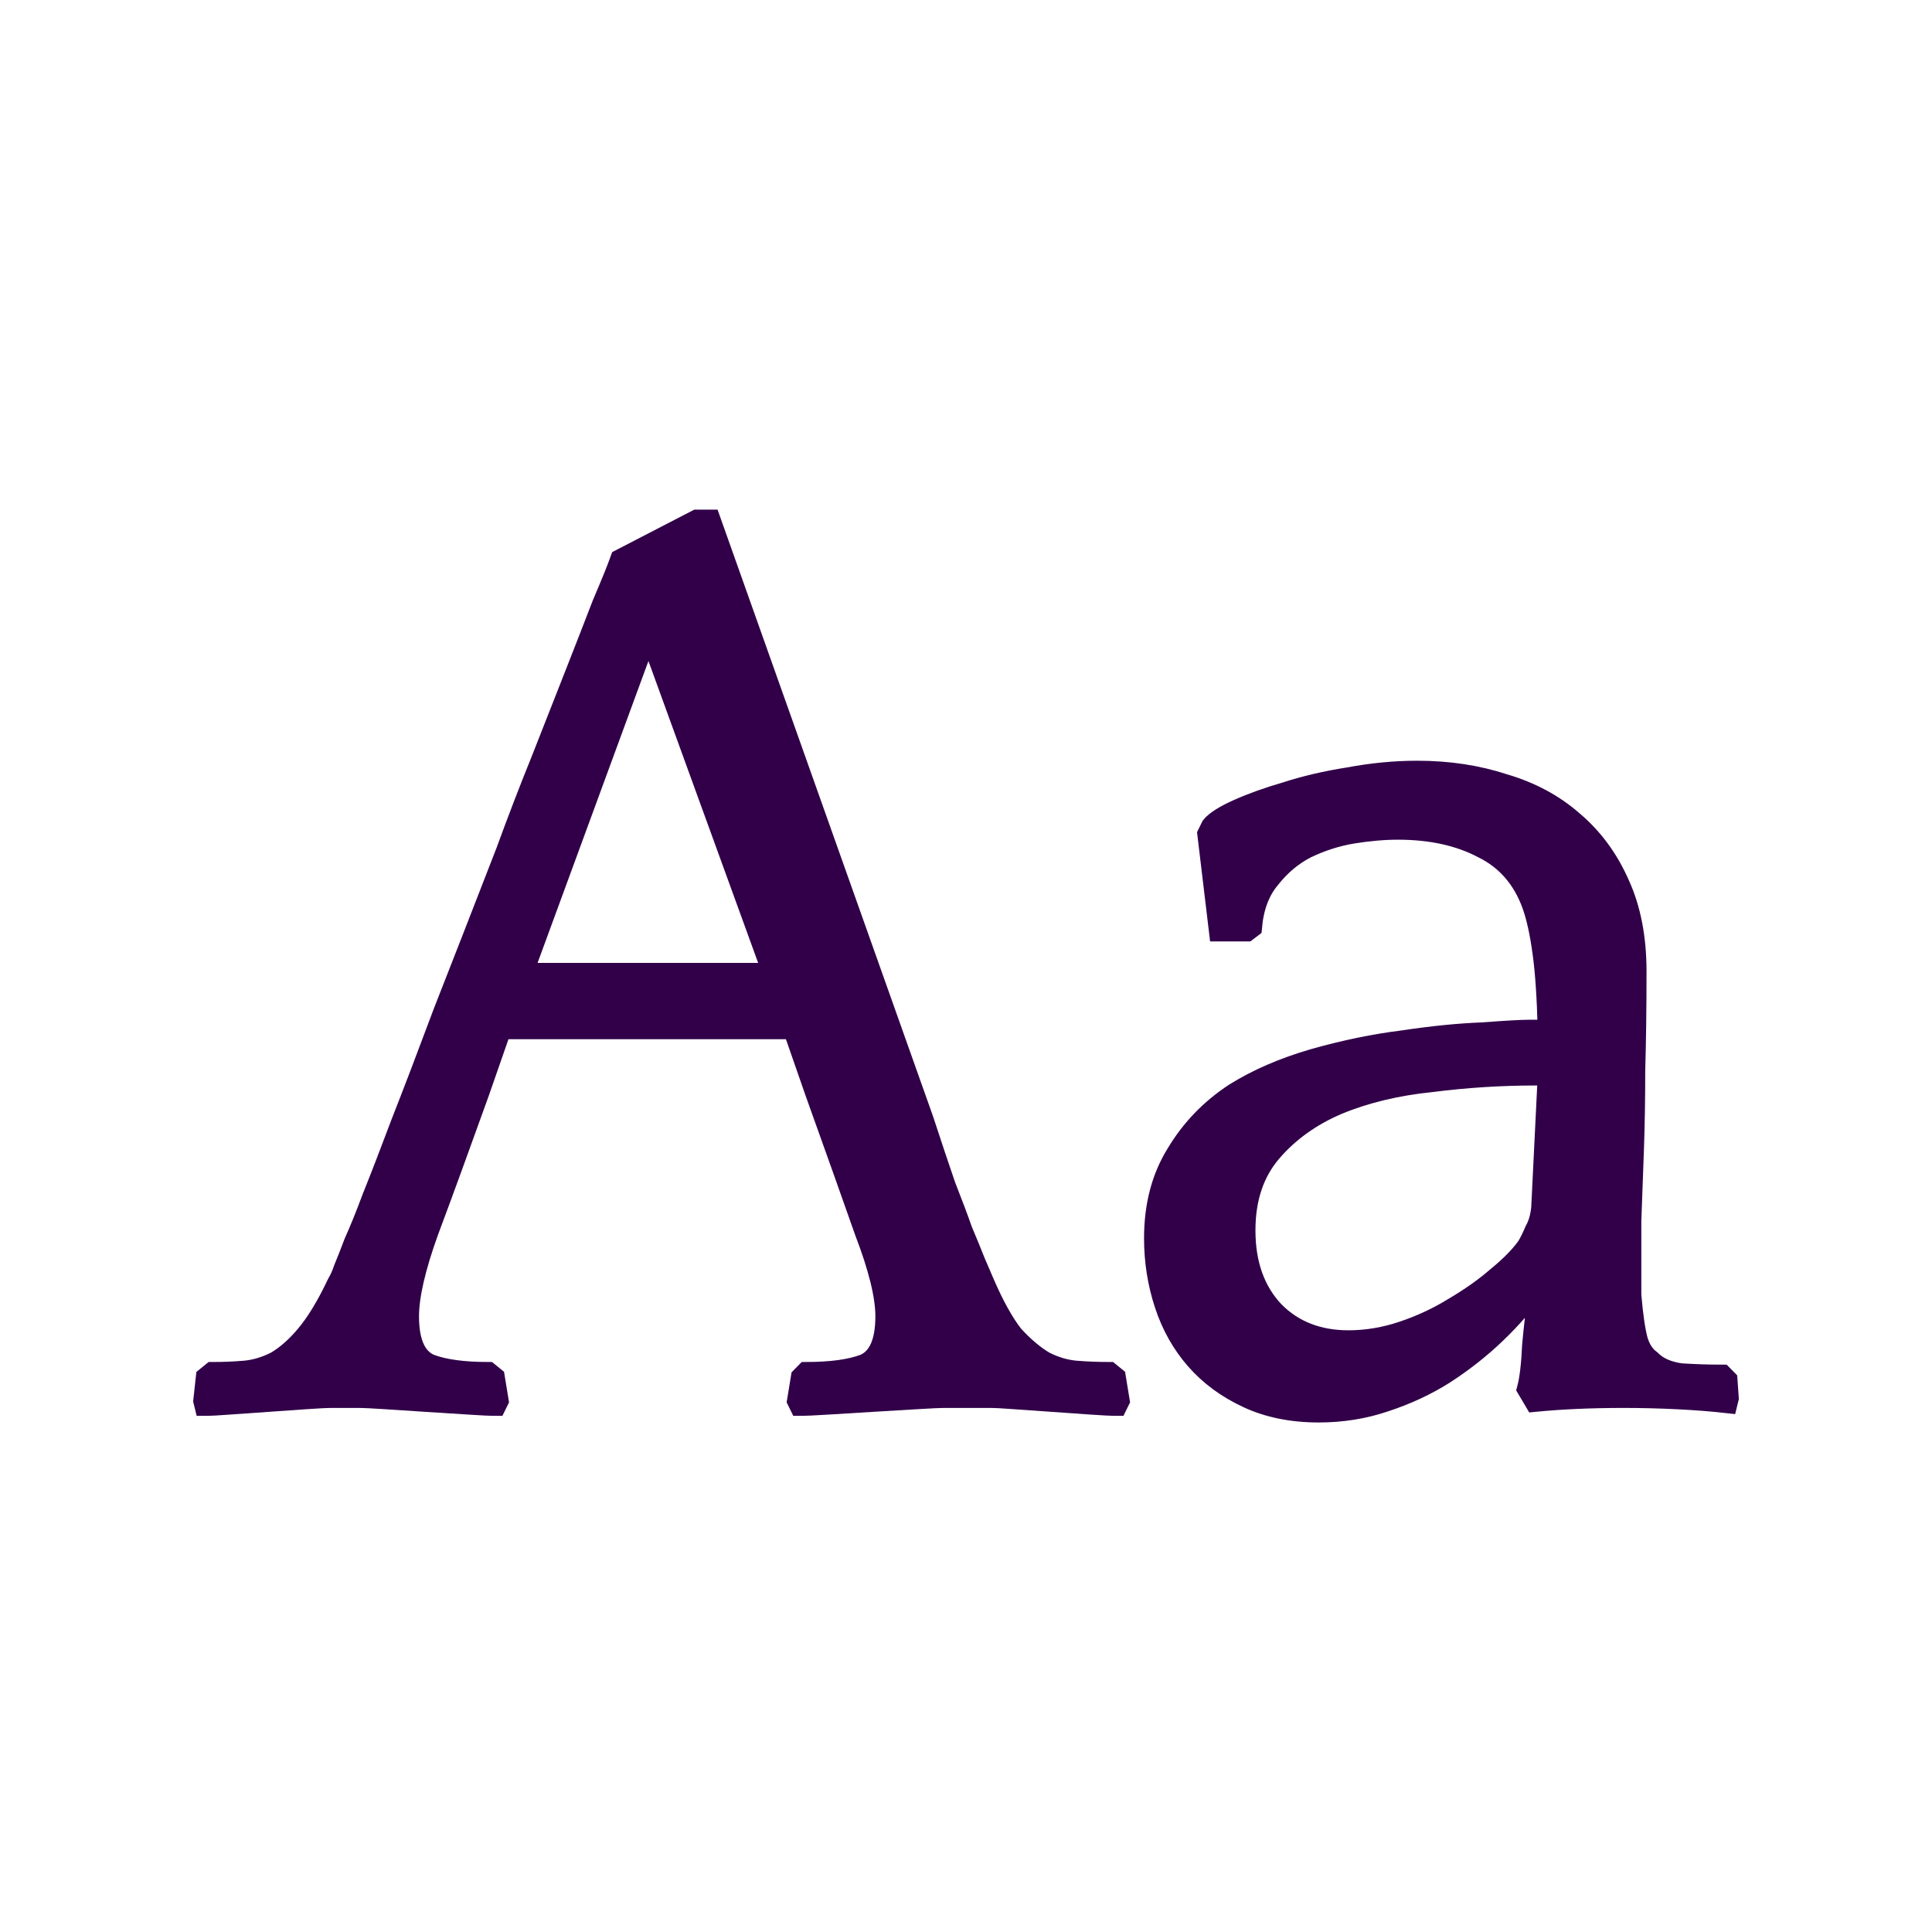 <?xml version="1.0" encoding="UTF-8" standalone="no"?>
<!-- Created with Inkscape (http://www.inkscape.org/) -->

<svg
   xmlns:dc="http://purl.org/dc/elements/1.1/"
   xmlns:cc="http://creativecommons.org/ns#"
   xmlns:rdf="http://www.w3.org/1999/02/22-rdf-syntax-ns#"
   xmlns:svg="http://www.w3.org/2000/svg"
   xmlns="http://www.w3.org/2000/svg"
   xmlns:sodipodi="http://sodipodi.sourceforge.net/DTD/sodipodi-0.dtd"
   xmlns:inkscape="http://www.inkscape.org/namespaces/inkscape"
   version="1.0"
   width="100"
   height="100"
   id="svg2"
   inkscape:version="0.92.2 5c3e80d, 2017-08-06"
   sodipodi:docname="general_fontdown.svg">
  <sodipodi:namedview
     pagecolor="#ffffff"
     bordercolor="#666666"
     borderopacity="1"
     objecttolerance="10"
     gridtolerance="10"
     guidetolerance="10"
     inkscape:pageopacity="0"
     inkscape:pageshadow="2"
     inkscape:window-width="1920"
     inkscape:window-height="1030"
     id="namedview3048"
     showgrid="false"
     inkscape:zoom="5.6568544"
     inkscape:cx="-13.004991"
     inkscape:cy="43.053681"
     inkscape:window-x="0"
     inkscape:window-y="0"
     inkscape:window-maximized="1"
     inkscape:current-layer="svg2" />
  <defs
     id="defs4" />
  <g
     aria-label="Aa"
     style="font-style:normal;font-variant:normal;font-weight:normal;font-stretch:normal;font-size:24px;line-height:125%;font-family:Quattrocento;-inkscape-font-specification:Quattrocento;text-align:center;letter-spacing:0px;word-spacing:0px;text-anchor:middle;fill:#310049;fill-opacity:1;stroke:#310049;stroke-width:0.354px;stroke-linecap:butt;stroke-linejoin:miter;stroke-opacity:1"
     id="text818"
     transform="matrix(2.802,0,0,2.85,42.266,-96.752)">
    <path
       d="m -1.953,43.381 3.936,10.896 q 0.24,0.72 0.408,1.2 0.192,0.48 0.312,0.816 0.144,0.336 0.24,0.576 0.096,0.216 0.168,0.384 0.264,0.6 0.528,0.936 0.288,0.312 0.576,0.48 0.288,0.144 0.576,0.168 0.312,0.024 0.624,0.024 l 0.12,0.096 0.072,0.432 -0.048,0.096 q -0.168,0 -0.504,-0.024 -0.336,-0.024 -0.696,-0.048 -0.36,-0.024 -0.696,-0.048 -0.312,-0.024 -0.48,-0.024 h -0.792 q -0.168,0 -0.552,0.024 -0.384,0.024 -0.816,0.048 -0.408,0.024 -0.792,0.048 -0.384,0.024 -0.552,0.024 l -0.048,-0.096 0.072,-0.432 0.096,-0.096 q 0.696,0 1.08,-0.144 0.384,-0.168 0.384,-0.864 0,-0.552 -0.384,-1.536 -0.36,-1.008 -0.912,-2.52 l -0.408,-1.152 H -5.817 l -0.408,1.152 q -0.552,1.512 -0.936,2.52 -0.36,0.984 -0.36,1.536 0,0.696 0.384,0.864 0.384,0.144 1.08,0.144 l 0.12,0.096 0.072,0.432 -0.048,0.096 q -0.168,0 -0.528,-0.024 -0.36,-0.024 -0.768,-0.048 -0.384,-0.024 -0.744,-0.048 -0.36,-0.024 -0.528,-0.024 h -0.456 q -0.168,0 -0.504,0.024 -0.336,0.024 -0.696,0.048 -0.36,0.024 -0.696,0.048 -0.312,0.024 -0.48,0.024 l -0.024,-0.096 0.048,-0.432 0.12,-0.096 q 0.312,0 0.6,-0.024 0.288,-0.024 0.576,-0.168 0.288,-0.168 0.552,-0.48 0.288,-0.336 0.576,-0.936 0.072,-0.12 0.12,-0.264 0.072,-0.168 0.192,-0.48 0.144,-0.312 0.336,-0.816 0.216,-0.528 0.528,-1.344 0.336,-0.84 0.792,-2.04 0.48,-1.2 1.152,-2.904 0.312,-0.84 0.648,-1.656 0.336,-0.84 0.624,-1.56 0.288,-0.72 0.504,-1.272 0.24,-0.552 0.336,-0.816 l 1.416,-0.72 z m -3.456,8.232 h 4.584 l -2.28,-6.168 z"
       style="stroke:#310049;stroke-width:0.354px;stroke-opacity:1"
       id="path820"
       inkscape:connector-curvature="0" />
    <path
       d="m 13.114,59.173 q 0.072,-0.264 0.096,-0.792 0.048,-0.528 0.12,-0.984 l -0.024,-0.072 q -0.312,0.432 -0.744,0.84 -0.432,0.408 -0.96,0.744 -0.504,0.312 -1.104,0.504 -0.576,0.192 -1.224,0.192 -0.744,0 -1.32,-0.264 -0.576,-0.264 -0.96,-0.696 -0.384,-0.432 -0.576,-1.008 -0.192,-0.576 -0.192,-1.2 0,-0.888 0.408,-1.536 0.408,-0.672 1.08,-1.104 0.624,-0.384 1.464,-0.624 0.864,-0.24 1.656,-0.336 0.816,-0.12 1.464,-0.144 0.648,-0.048 0.864,-0.048 h 0.336 q -0.024,-0.888 -0.096,-1.392 -0.072,-0.528 -0.192,-0.864 -0.264,-0.72 -0.912,-1.032 -0.648,-0.336 -1.56,-0.336 -0.384,0 -0.84,0.072 -0.432,0.072 -0.84,0.264 -0.384,0.192 -0.672,0.552 -0.288,0.336 -0.336,0.888 l -0.096,0.072 h -0.528 l -0.216,-1.776 0.072,-0.144 q 0.12,-0.144 0.504,-0.312 0.384,-0.168 0.888,-0.312 0.528,-0.168 1.152,-0.264 0.648,-0.12 1.272,-0.12 0.864,0 1.608,0.24 0.744,0.216 1.272,0.672 0.552,0.456 0.864,1.152 0.312,0.672 0.312,1.584 0,1.008 -0.024,1.8 0,0.768 -0.024,1.44 -0.024,0.648 -0.048,1.296 0,0.624 0,1.344 0.048,0.552 0.12,0.816 0.072,0.24 0.24,0.36 0.192,0.192 0.552,0.24 0.384,0.024 0.768,0.024 l 0.096,0.096 0.024,0.336 -0.024,0.096 q -0.432,-0.048 -0.936,-0.072 -0.504,-0.024 -0.984,-0.024 -0.912,0 -1.656,0.072 z m 0,-2.592 q 0.072,-0.12 0.144,-0.288 0.096,-0.168 0.12,-0.408 l 0.12,-2.4 h -0.216 q -0.96,0 -1.92,0.12 -0.96,0.096 -1.728,0.408 -0.744,0.312 -1.224,0.864 -0.48,0.552 -0.48,1.416 0,0.912 0.528,1.464 0.528,0.528 1.368,0.528 0.504,0 1.008,-0.168 0.504,-0.168 0.936,-0.432 0.456,-0.264 0.792,-0.552 0.36,-0.288 0.552,-0.552 z"
       style="stroke:#310049;stroke-width:0.354px;stroke-opacity:1"
       id="path822"
       inkscape:connector-curvature="0" />
  </g>
</svg>
